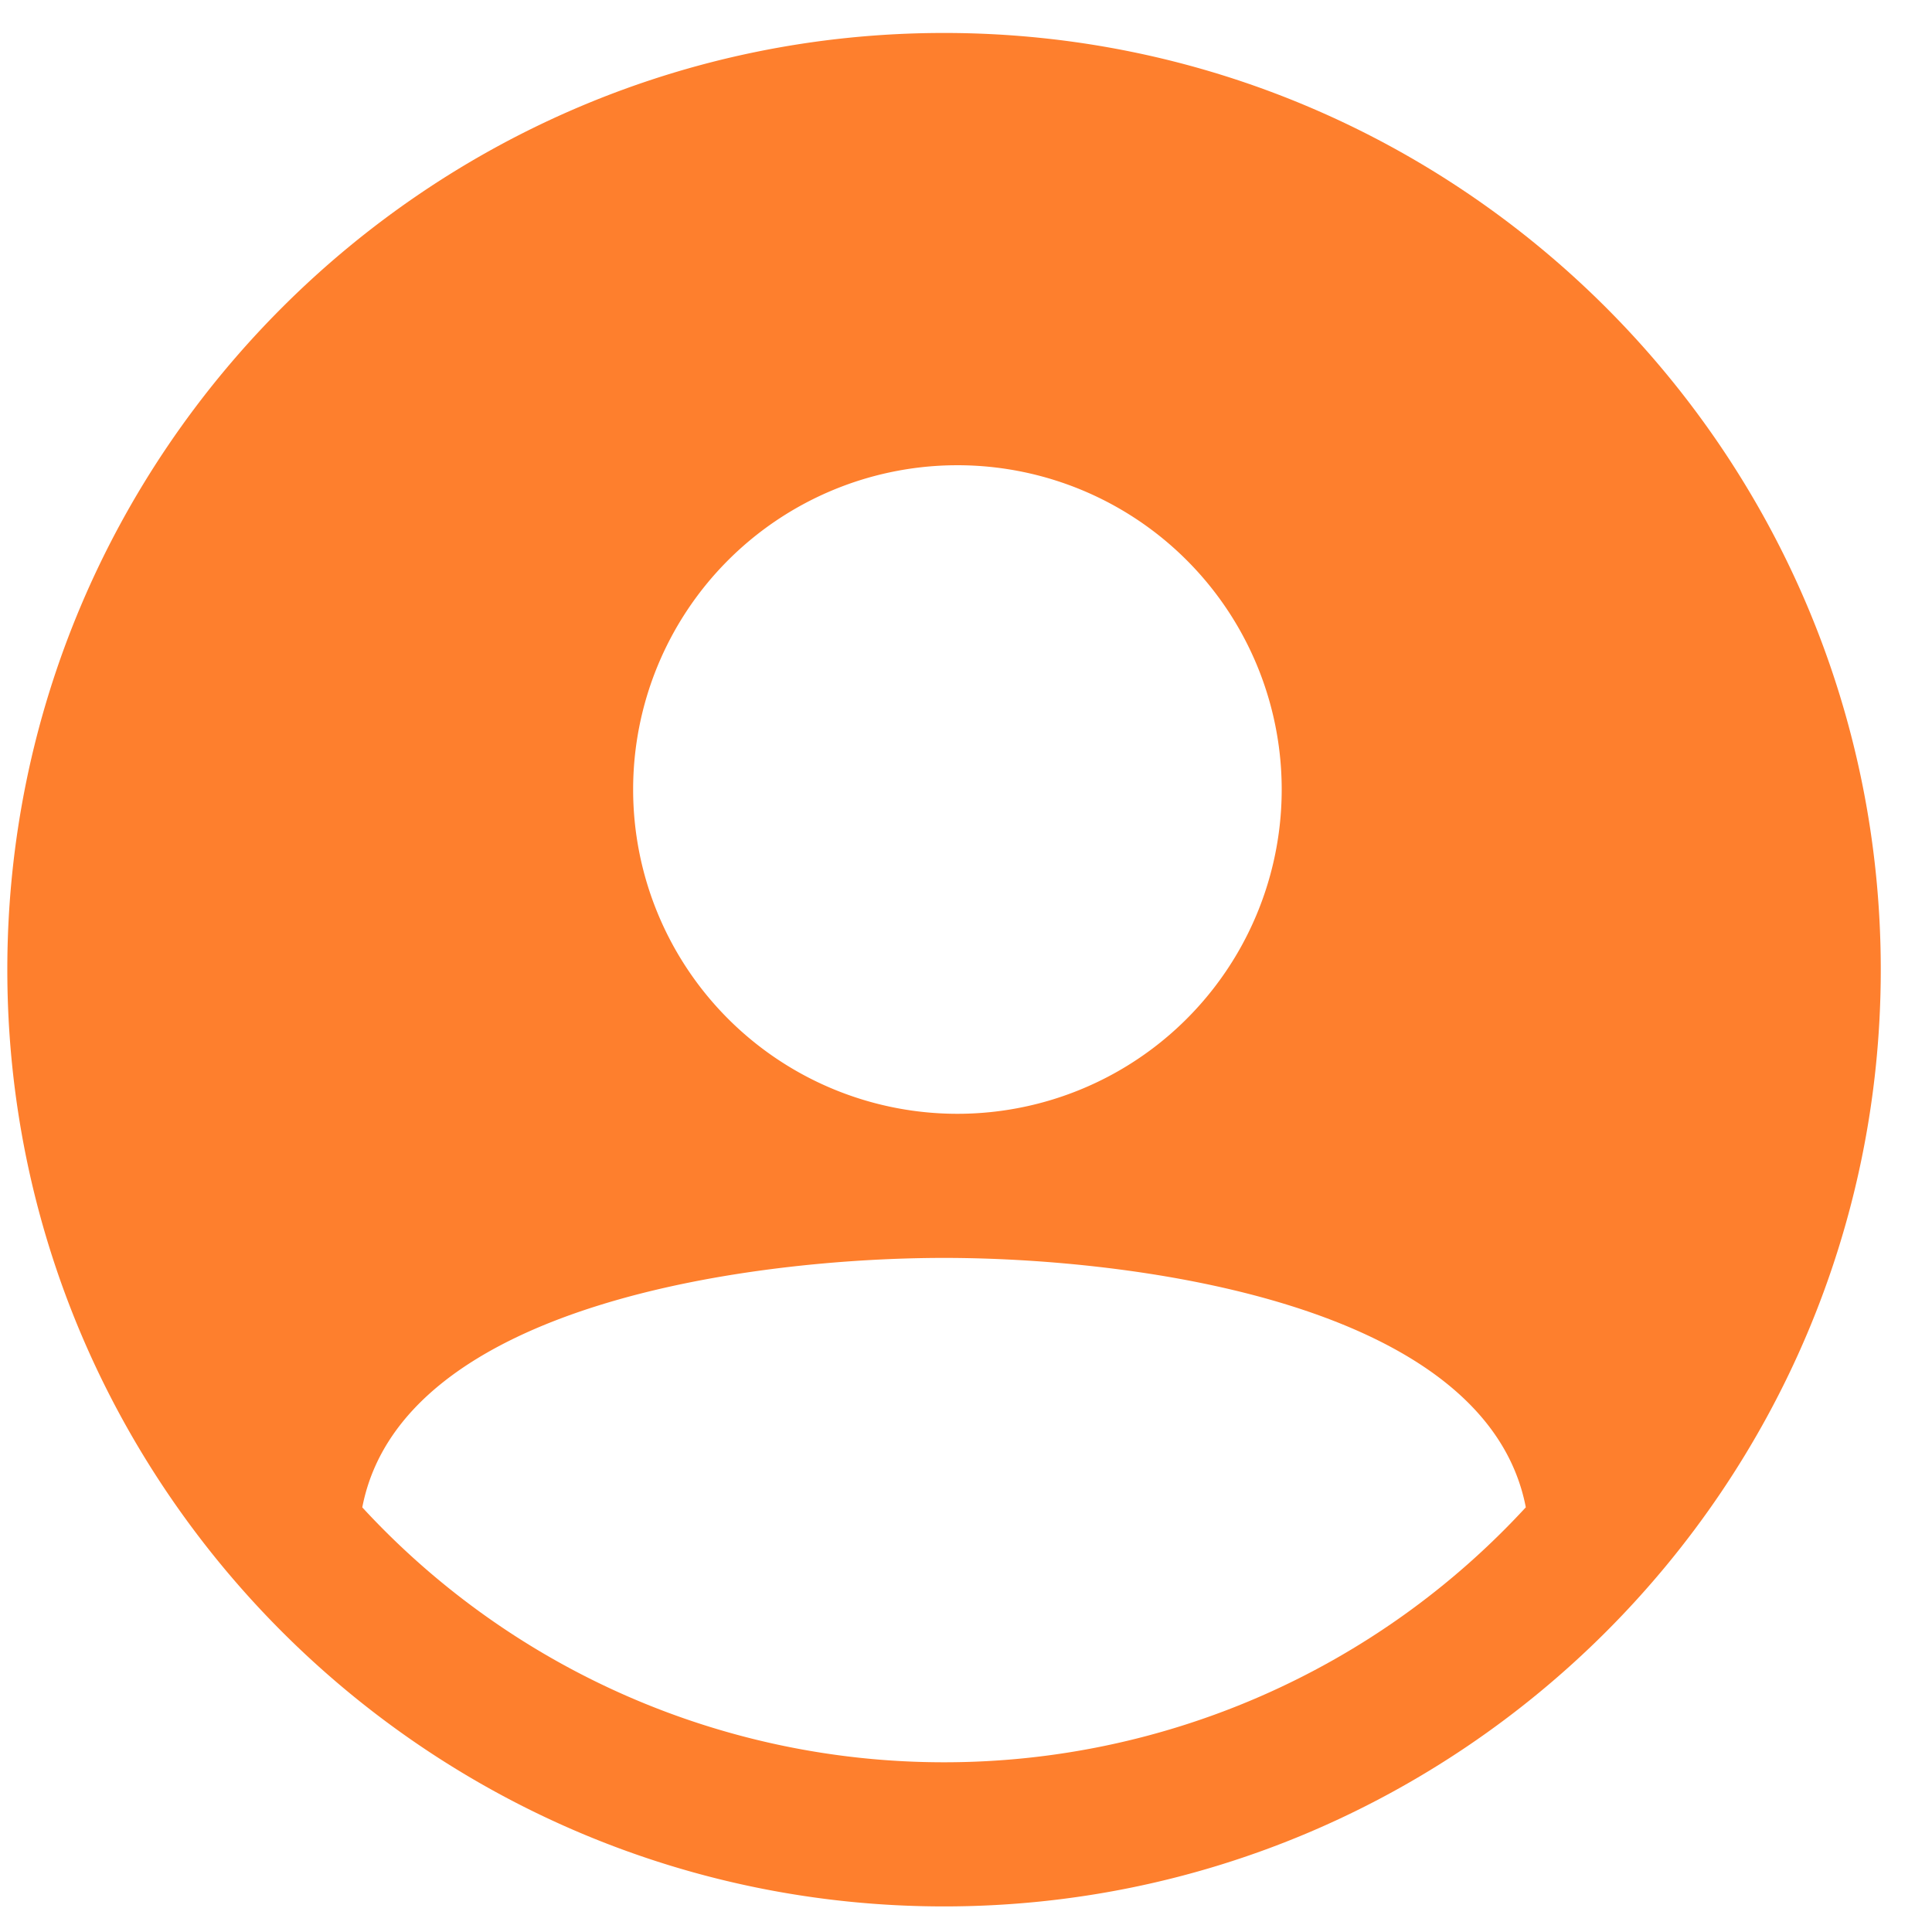 <svg width="33" height="33" fill="none" xmlns="http://www.w3.org/2000/svg"><path d="M16.125.563c-8.822 0-16 7.177-16 16 0 8.822 7.178 16 16 16s16-7.178 16-16c0-8.823-7.178-16-16-16zm.154 7.384a5.539 5.539 0 110 11.077 5.539 5.539 0 010-11.077zm-.154 22.154a13.505 13.505 0 01-9.937-4.354c.68-3.521 6.788-4.261 9.937-4.261 3.15 0 9.257.74 9.937 4.26a13.502 13.502 0 01-9.937 4.355z" fill="#FE7F2D"/></svg>